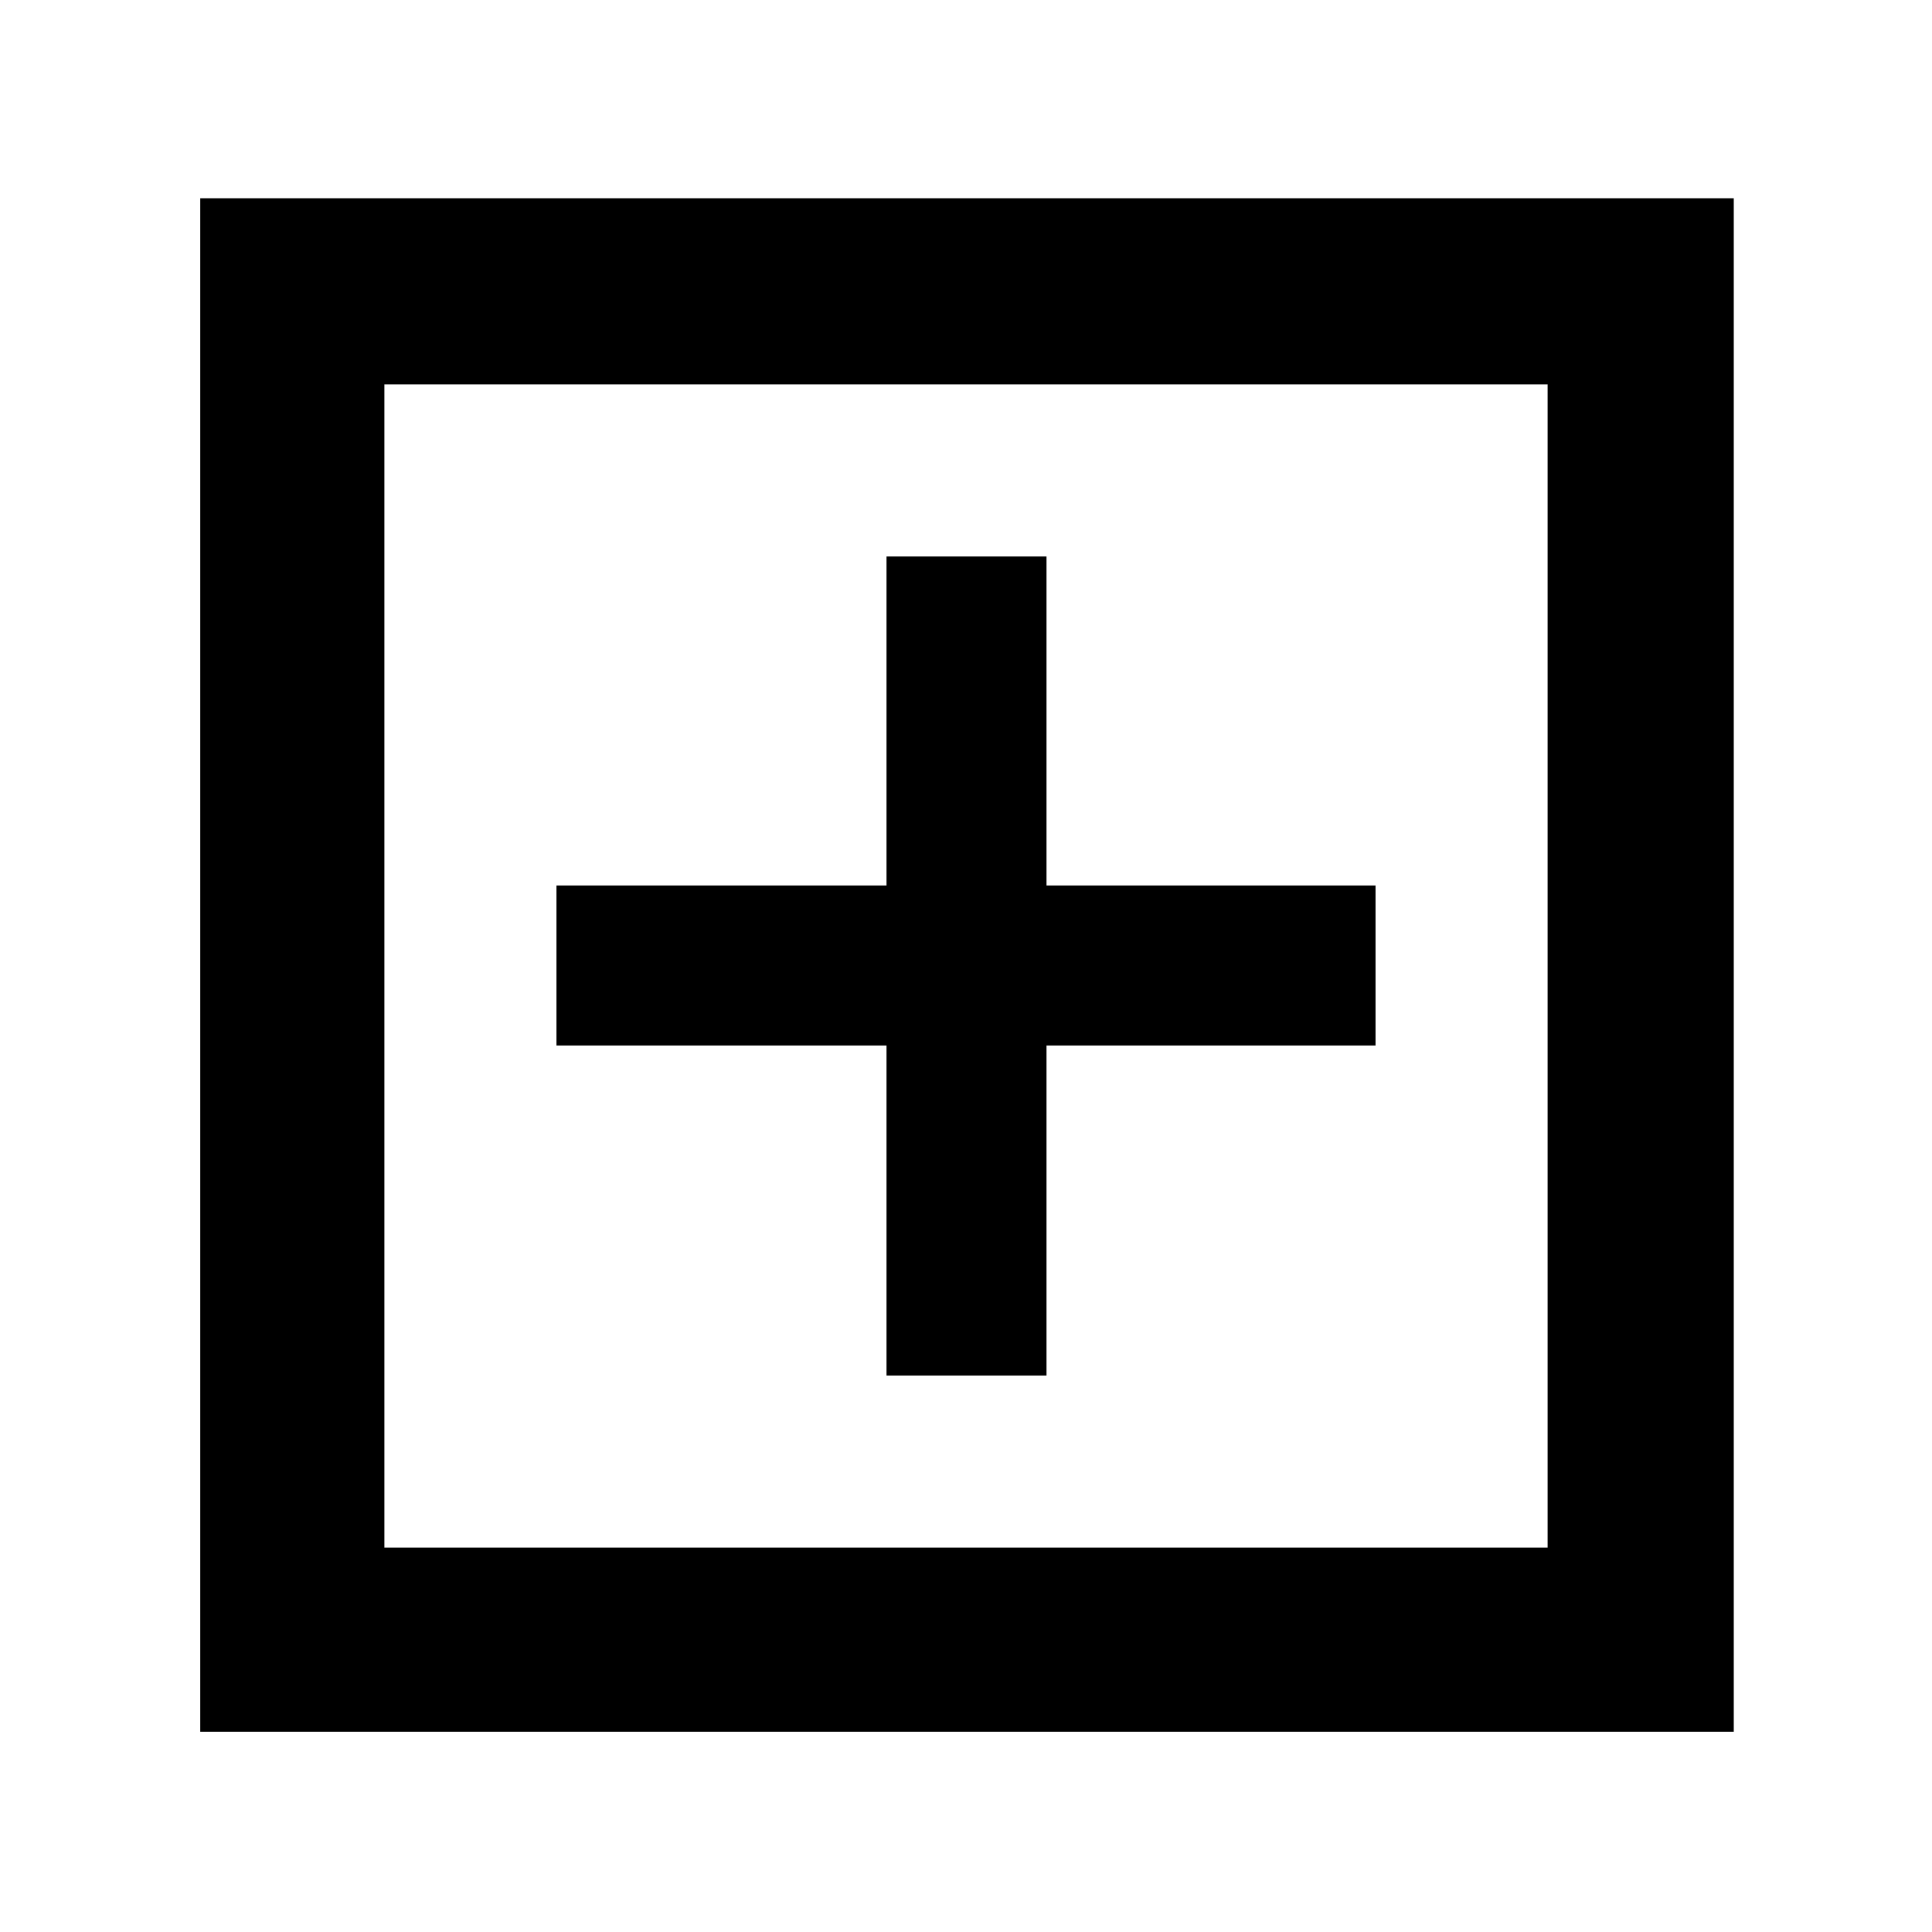 <svg xmlns="http://www.w3.org/2000/svg" height="48" viewBox="0 -960 960 960" width="48"><path d="M440.5-276.5H520v-164h163.5V-520H520v-163.5h-79.5V-520h-164v79.5h164v164Zm-341 177v-762h762v762h-762ZM191-191h578v-578H191v578Zm0 0v-578 578Z"/></svg>